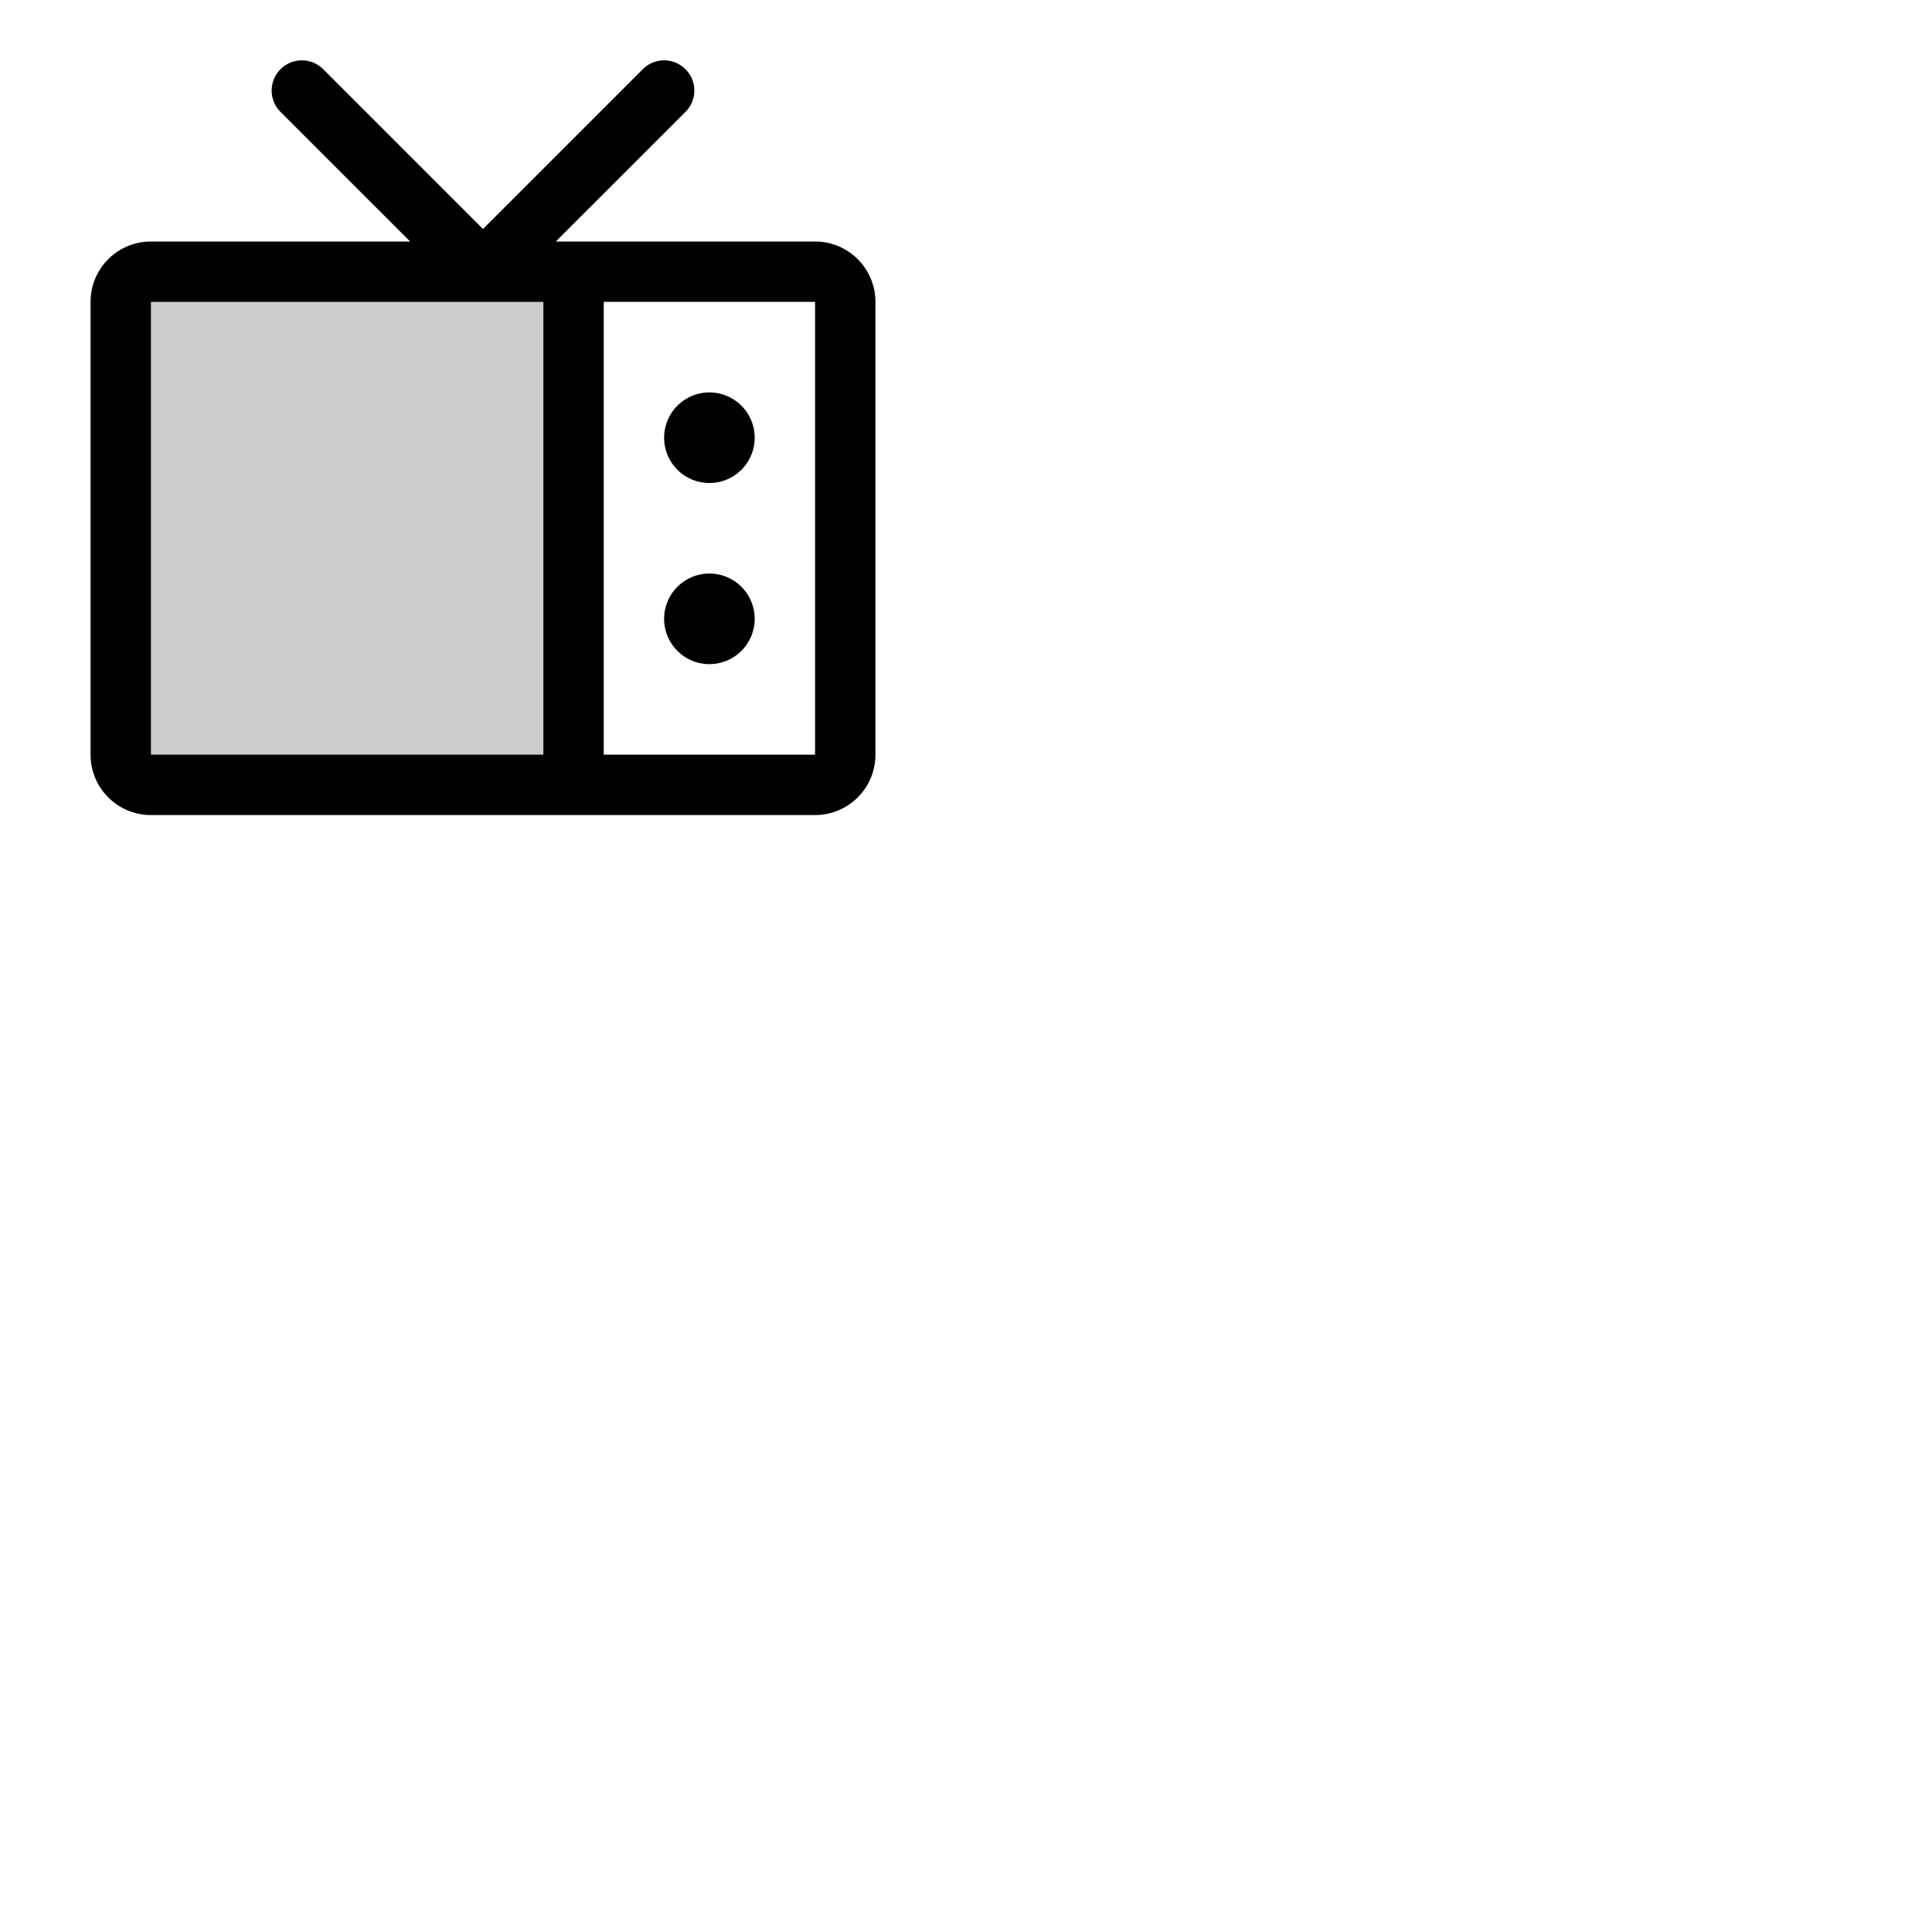 <svg xmlns="http://www.w3.org/2000/svg" version="1.1" viewBox="0 0 512 512" fill="currentColor"><g fill="currentColor"><path d="M152 72v136H40a8 8 0 0 1-8-8V80a8 8 0 0 1 8-8Z" opacity=".2"/><path d="M216 64h-68.69l34.35-34.34a8 8 0 1 0-11.32-11.32L128 60.69L85.66 18.34a8 8 0 0 0-11.32 11.32L108.69 64H40a16 16 0 0 0-16 16v120a16 16 0 0 0 16 16h176a16 16 0 0 0 16-16V80a16 16 0 0 0-16-16M40 80h104v120H40Zm176 120h-56V80h56zm-16-84a12 12 0 1 1-12-12a12 12 0 0 1 12 12m0 48a12 12 0 1 1-12-12a12 12 0 0 1 12 12"/></g></svg>